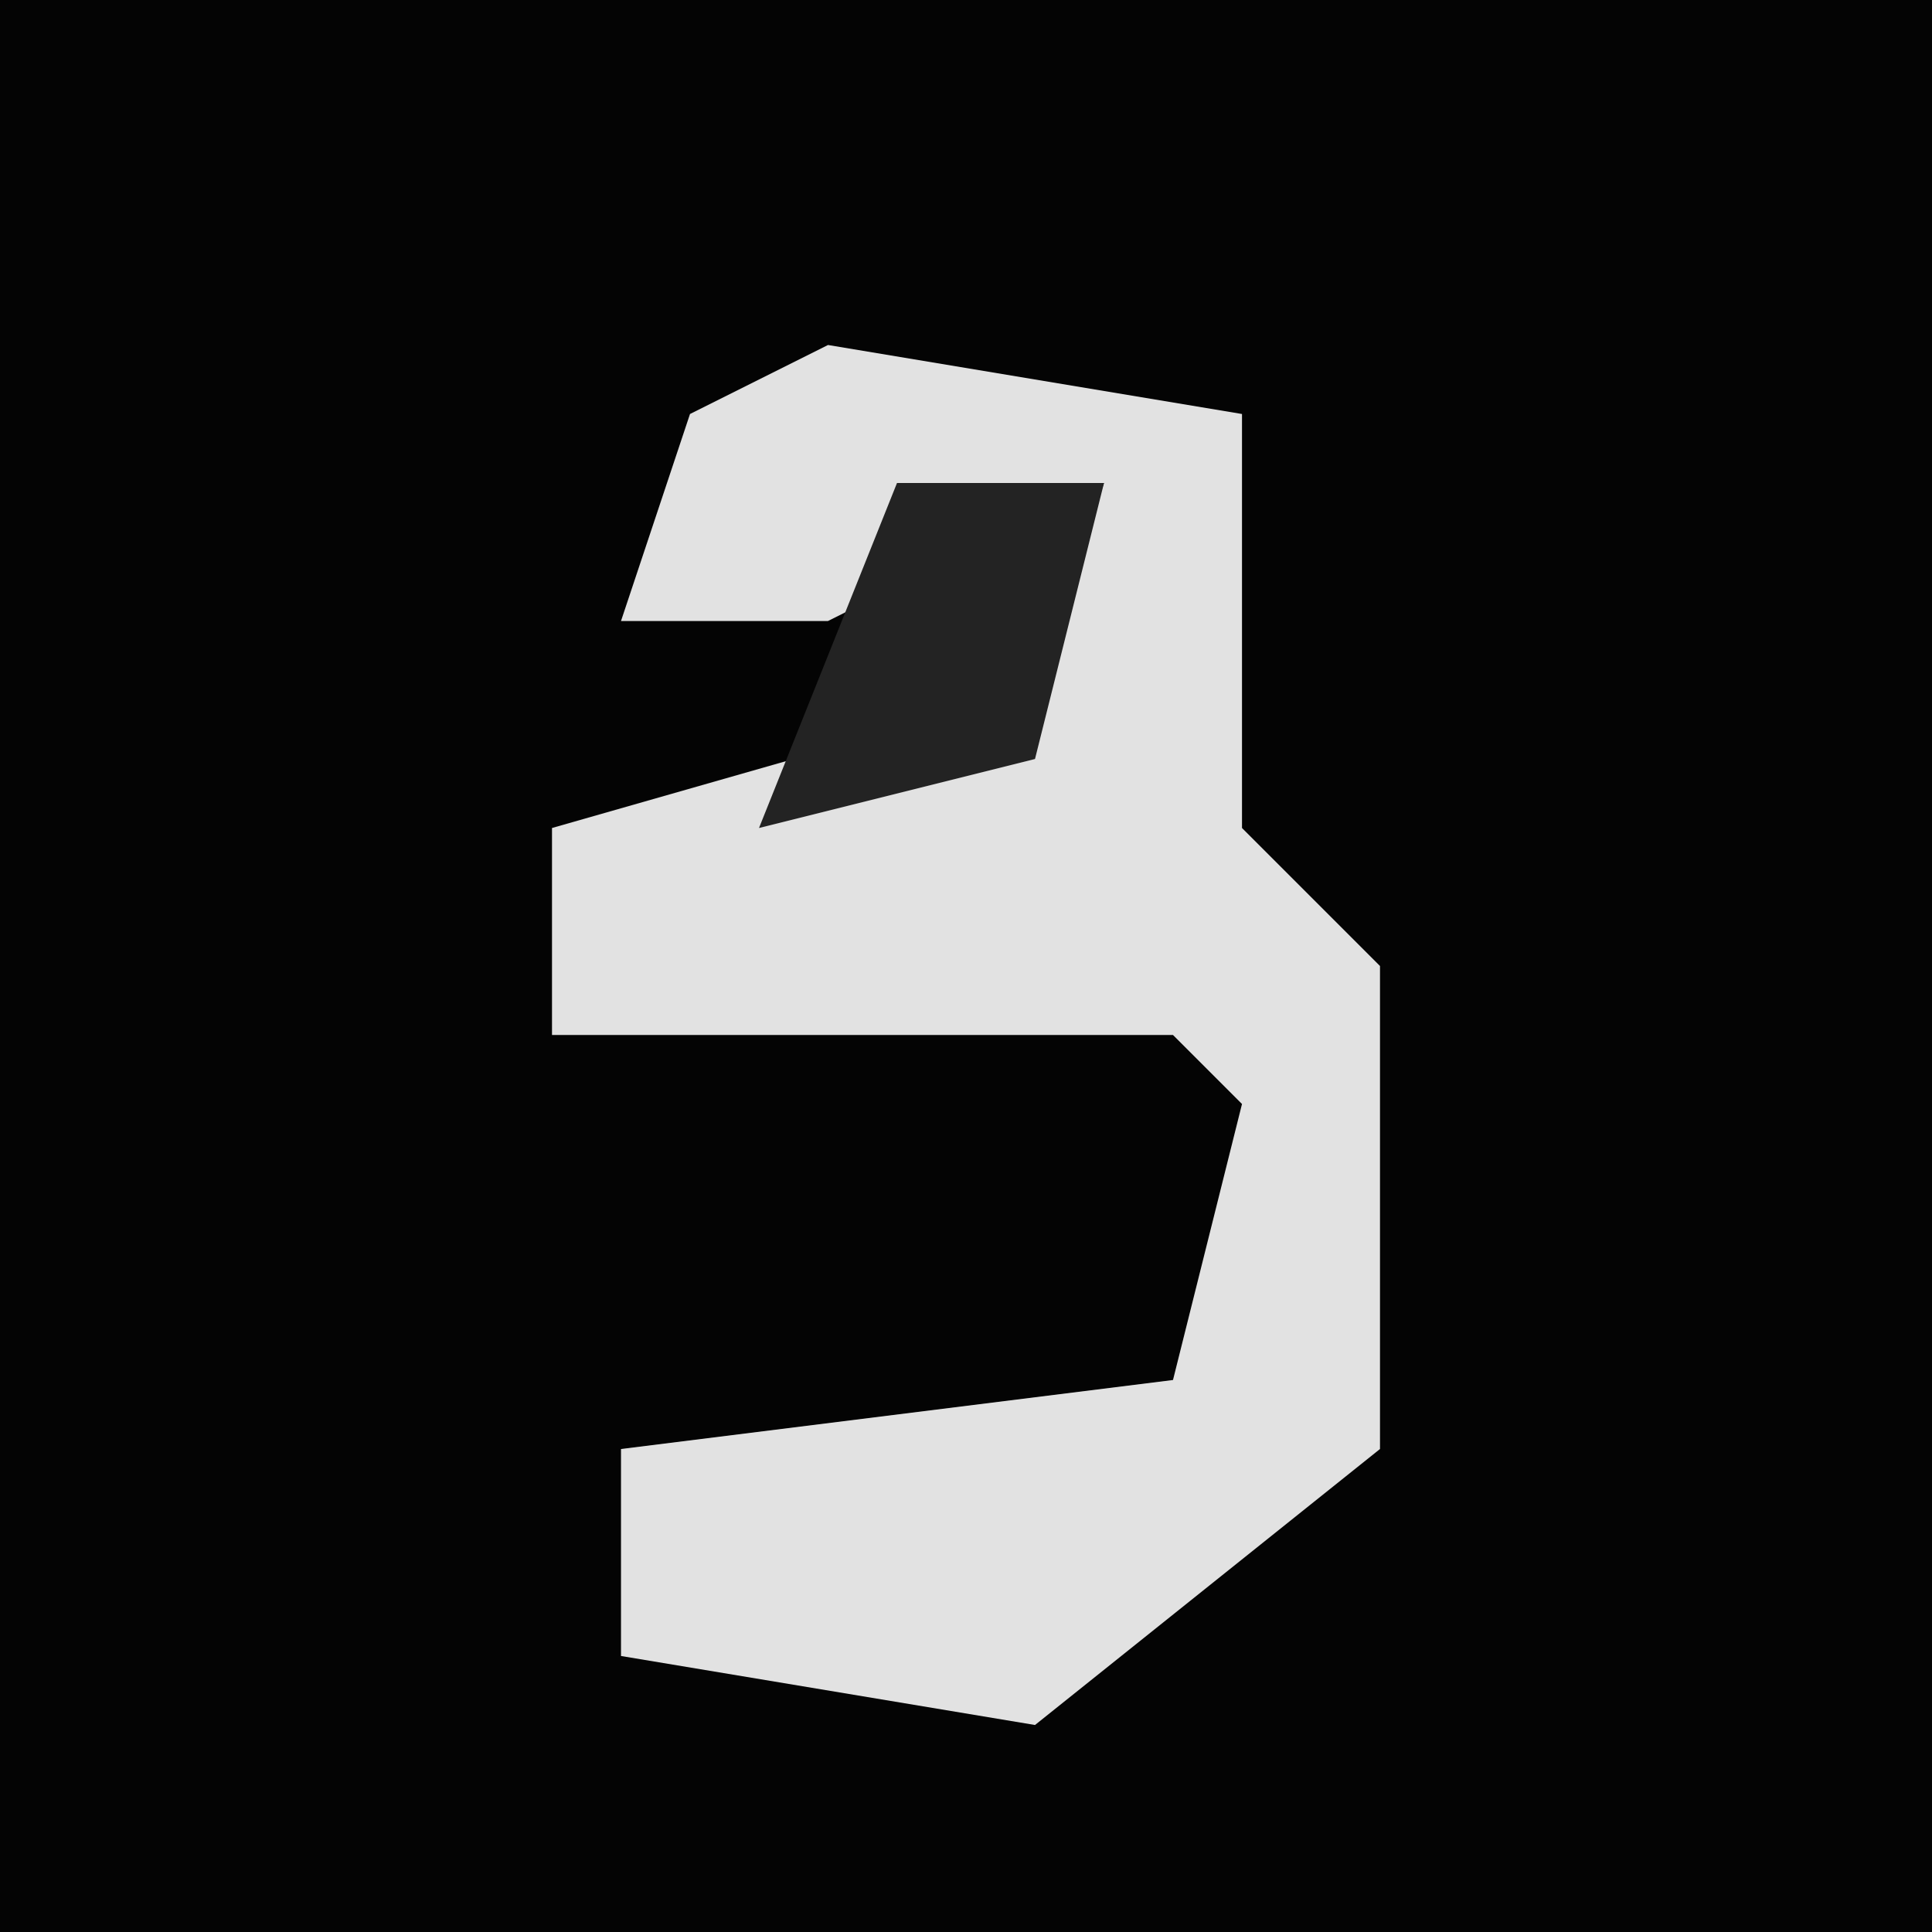 <?xml version="1.0" encoding="UTF-8"?>
<svg version="1.1" xmlns="http://www.w3.org/2000/svg" width="28" height="28">
<path d="M0,0 L28,0 L28,28 L0,28 Z " fill="#040404" transform="translate(0,0)"/>
<path d="M0,0 L6,1 L6,7 L8,9 L8,16 L3,20 L-3,19 L-3,16 L5,15 L6,11 L5,10 L-4,10 L-4,7 L3,5 L4,2 L0,4 L-3,4 L-2,1 Z " fill="#E2E2E2" transform="translate(12,5)"/>
<path d="M0,0 L3,0 L2,4 L-2,5 Z " fill="#232323" transform="translate(13,7)"/>
</svg>
